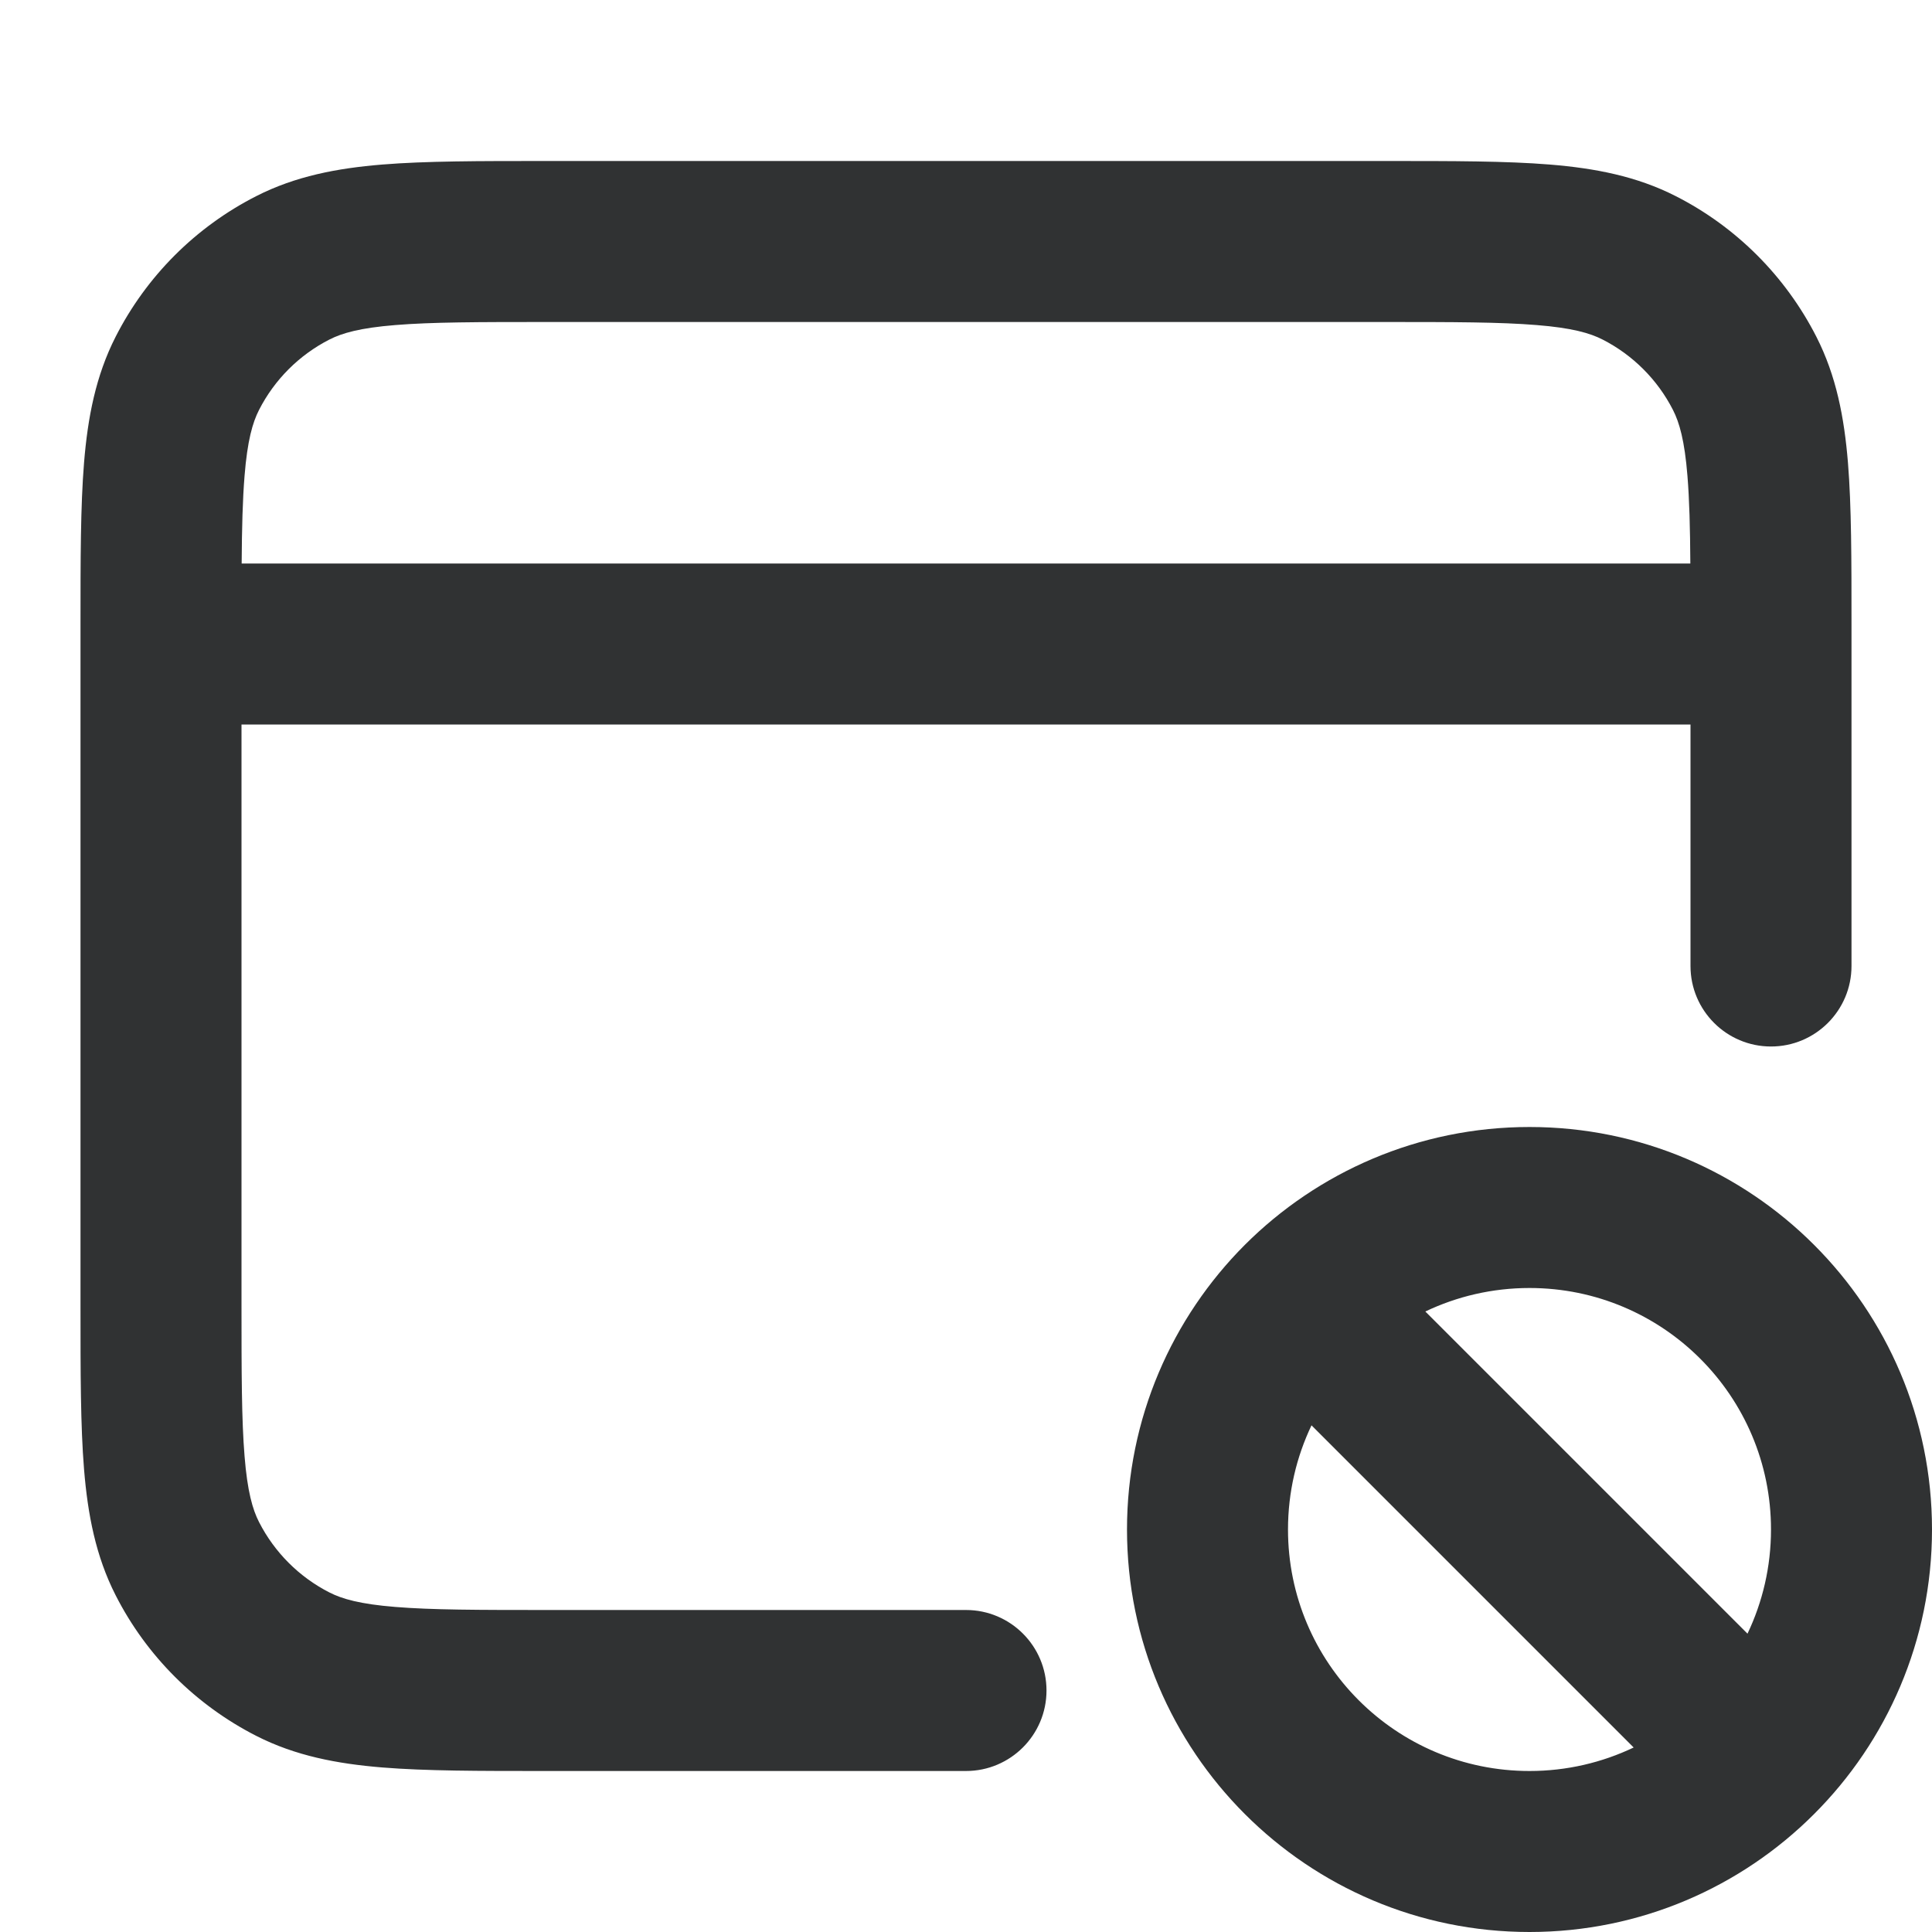 <svg width="24" height="24" viewBox="0 0 24 24" fill="none" xmlns="http://www.w3.org/2000/svg">
    <path fill-rule="evenodd" clip-rule="evenodd"
        d="M6.759 2H17.241C18.046 2 18.711 2 19.252 2.044C19.814 2.09 20.331 2.189 20.816 2.436C21.569 2.819 22.18 3.431 22.564 4.184C22.811 4.669 22.91 5.186 22.956 5.748C23 6.289 23 6.954 23 7.759V12C23 12.552 22.552 13 22 13C21.448 13 21 12.552 21 12V9H3V16.2C3 17.057 3.001 17.639 3.038 18.089C3.073 18.527 3.138 18.752 3.218 18.908C3.41 19.284 3.716 19.59 4.092 19.782C4.248 19.862 4.473 19.927 4.911 19.962C5.361 19.999 5.943 20 6.8 20H12C12.552 20 13 20.448 13 21C13 21.552 12.552 22 12 22H6.759C5.954 22 5.289 22 4.748 21.956C4.186 21.91 3.669 21.811 3.184 21.564C2.431 21.18 1.819 20.569 1.436 19.816C1.189 19.331 1.09 18.814 1.044 18.252C1 17.711 1 17.046 1 16.241V7.759C1 6.954 1 6.289 1.044 5.748C1.09 5.186 1.189 4.669 1.436 4.184C1.819 3.431 2.431 2.819 3.184 2.436C3.669 2.189 4.186 2.09 4.748 2.044C5.289 2 5.954 2 6.759 2ZM3.002 7H20.998C20.995 6.554 20.986 6.205 20.962 5.911C20.927 5.473 20.862 5.248 20.782 5.092C20.59 4.716 20.284 4.41 19.908 4.218C19.752 4.138 19.527 4.073 19.089 4.038C18.639 4.001 18.057 4 17.2 4H6.8C5.943 4 5.361 4.001 4.911 4.038C4.473 4.073 4.248 4.138 4.092 4.218C3.716 4.41 3.41 4.716 3.218 5.092C3.138 5.248 3.073 5.473 3.038 5.911C3.014 6.205 3.005 6.554 3.002 7ZM17.706 16.292L21.708 20.294C21.895 19.902 22 19.463 22 19C22 17.343 20.657 16 19 16C18.537 16 18.098 16.105 17.706 16.292ZM20.294 21.708L16.292 17.706C16.105 18.098 16 18.537 16 19C16 20.657 17.343 22 19 22C19.463 22 19.902 21.895 20.294 21.708ZM15.464 15.464C16.368 14.561 17.62 14 19 14C21.761 14 24 16.239 24 19C24 20.38 23.439 21.632 22.535 22.535C21.632 23.439 20.38 24 19 24C16.239 24 14 21.761 14 19C14 17.62 14.561 16.368 15.464 15.464Z"
        fill="#303233" />
</svg>
